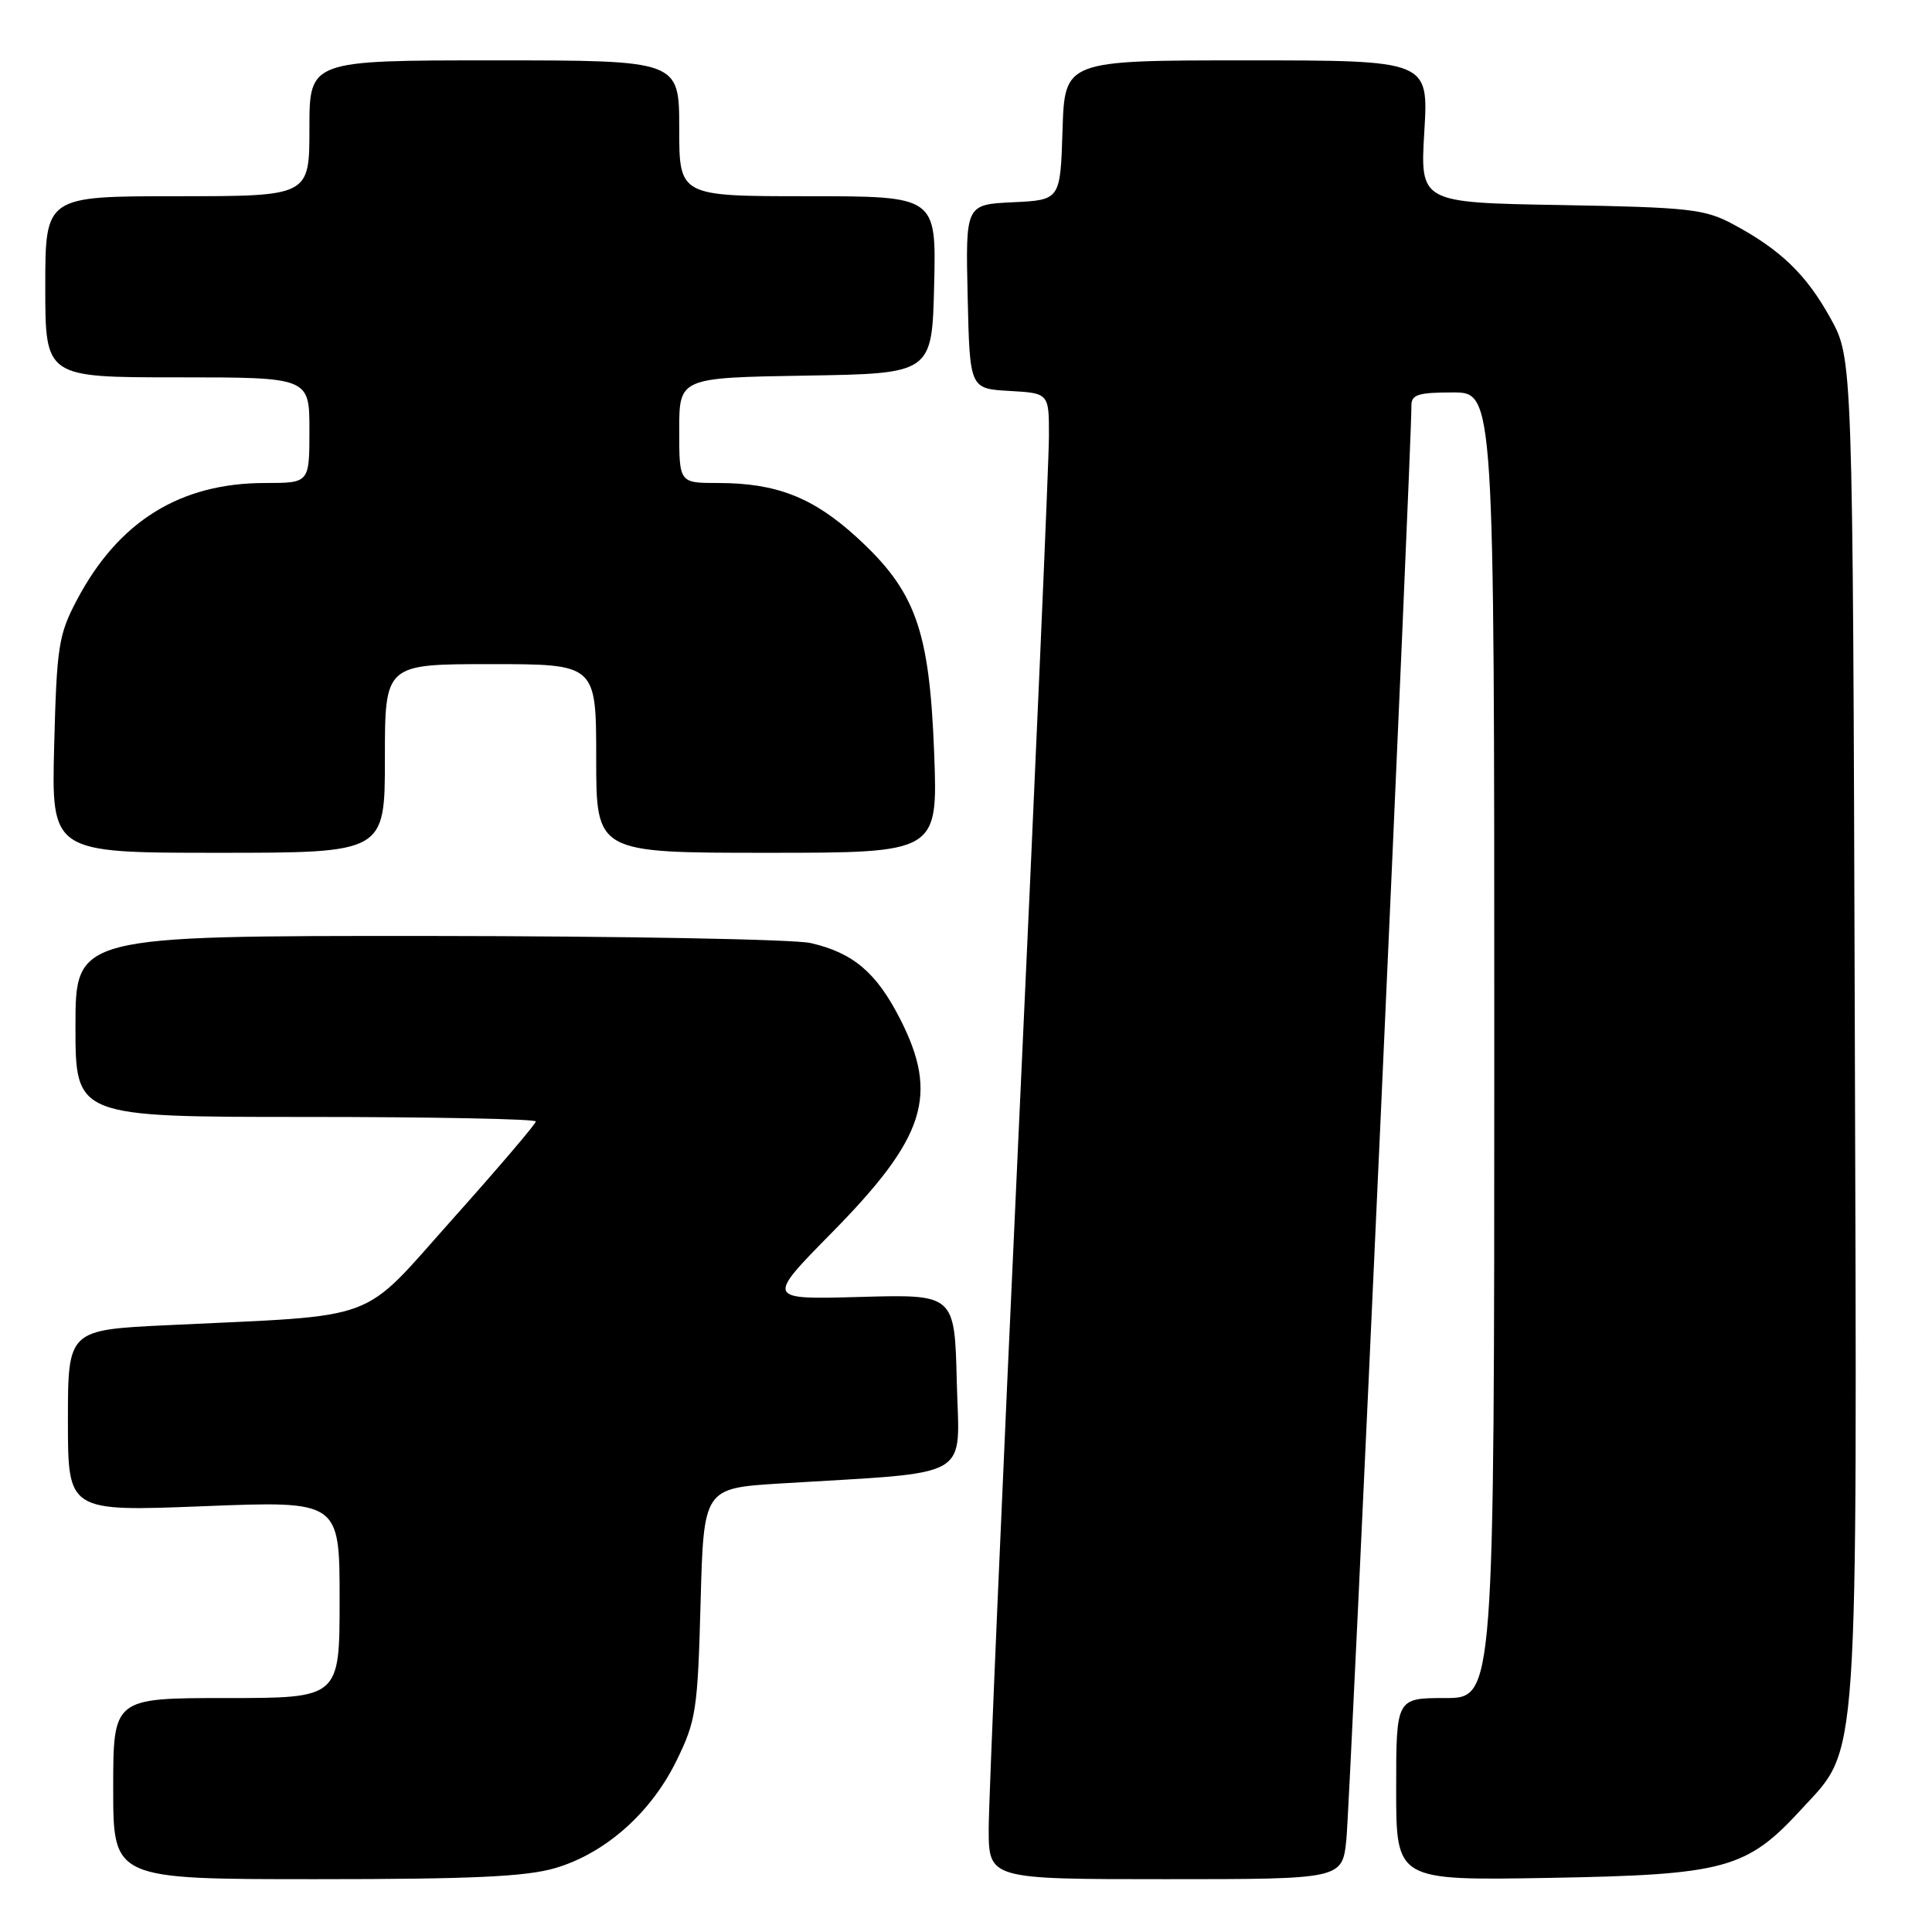 <?xml version="1.0" encoding="UTF-8" standalone="no"?>
<!DOCTYPE svg PUBLIC "-//W3C//DTD SVG 1.1//EN" "http://www.w3.org/Graphics/SVG/1.1/DTD/svg11.dtd" >
<svg xmlns="http://www.w3.org/2000/svg" xmlns:xlink="http://www.w3.org/1999/xlink" version="1.1" viewBox="0 0 256 256">
 <g >
 <path fill="currentColor"
d=" M 73.61 247.52 C 80.24 245.55 86.26 240.21 89.65 233.28 C 92.23 228.01 92.45 226.57 92.83 212.41 C 93.24 197.20 93.24 197.20 103.37 196.57 C 129.32 194.98 127.10 196.25 126.78 183.15 C 126.50 171.50 126.50 171.50 114.00 171.85 C 101.50 172.20 101.50 172.20 110.21 163.35 C 122.65 150.71 124.43 145.12 119.25 134.98 C 116.12 128.86 113.06 126.26 107.42 124.96 C 105.27 124.46 82.46 124.04 56.75 124.02 C 10.00 124.00 10.00 124.00 10.00 136.00 C 10.00 148.00 10.00 148.00 40.50 148.00 C 57.27 148.00 71.00 148.27 71.00 148.60 C 71.00 148.92 66.05 154.73 60.01 161.49 C 47.51 175.47 50.89 174.21 22.25 175.59 C 9.00 176.22 9.00 176.22 9.00 188.26 C 9.00 200.29 9.00 200.29 27.00 199.58 C 45.00 198.87 45.00 198.87 45.00 211.94 C 45.00 225.00 45.00 225.00 30.00 225.00 C 15.00 225.00 15.00 225.00 15.00 237.00 C 15.00 249.00 15.00 249.00 41.82 249.00 C 62.56 249.00 69.76 248.67 73.61 247.52 Z  M 178.40 243.75 C 178.88 239.19 187.08 58.42 187.02 53.75 C 187.00 52.29 187.92 52.00 192.50 52.00 C 198.00 52.00 198.00 52.00 198.00 138.50 C 198.00 225.00 198.00 225.00 191.50 225.00 C 185.00 225.00 185.00 225.00 185.00 237.09 C 185.00 249.18 185.00 249.18 205.25 248.83 C 228.61 248.42 231.43 247.65 238.70 239.73 C 246.38 231.37 246.08 235.74 245.77 135.92 C 245.50 47.50 245.50 47.50 242.55 42.17 C 239.32 36.34 235.94 33.09 229.62 29.70 C 225.88 27.70 223.80 27.47 206.83 27.17 C 188.17 26.85 188.17 26.85 188.73 17.42 C 189.29 8.00 189.29 8.00 165.18 8.00 C 141.08 8.00 141.08 8.00 140.79 17.25 C 140.50 26.50 140.50 26.50 134.22 26.80 C 127.94 27.10 127.94 27.10 128.22 39.30 C 128.50 51.50 128.50 51.50 133.75 51.80 C 139.00 52.10 139.00 52.10 138.99 57.80 C 138.99 60.94 137.19 102.20 135.00 149.50 C 132.81 196.80 131.01 238.54 131.01 242.25 C 131.00 249.00 131.00 249.00 154.43 249.00 C 177.86 249.00 177.86 249.00 178.40 243.75 Z  M 51.00 100.50 C 51.00 88.00 51.00 88.00 65.00 88.00 C 79.00 88.00 79.00 88.00 79.00 100.50 C 79.00 113.00 79.00 113.00 101.64 113.00 C 124.28 113.00 124.28 113.00 123.78 99.75 C 123.15 83.41 121.33 78.33 113.51 71.18 C 107.73 65.90 102.87 64.00 95.13 64.00 C 90.00 64.00 90.00 64.00 90.00 57.02 C 90.00 50.05 90.00 50.05 106.75 49.77 C 123.50 49.50 123.50 49.50 123.78 37.75 C 124.06 26.00 124.06 26.00 107.03 26.00 C 90.00 26.00 90.00 26.00 90.00 17.00 C 90.00 8.00 90.00 8.00 65.50 8.00 C 41.00 8.00 41.00 8.00 41.00 17.00 C 41.00 26.00 41.00 26.00 23.50 26.00 C 6.00 26.00 6.00 26.00 6.00 38.00 C 6.00 50.00 6.00 50.00 23.50 50.00 C 41.00 50.00 41.00 50.00 41.00 57.00 C 41.00 64.00 41.00 64.00 35.13 64.00 C 23.86 64.00 15.69 69.08 10.19 79.50 C 7.76 84.09 7.52 85.66 7.18 98.75 C 6.81 113.00 6.81 113.00 28.91 113.00 C 51.00 113.00 51.00 113.00 51.00 100.50 Z "/>
</g>
</svg>